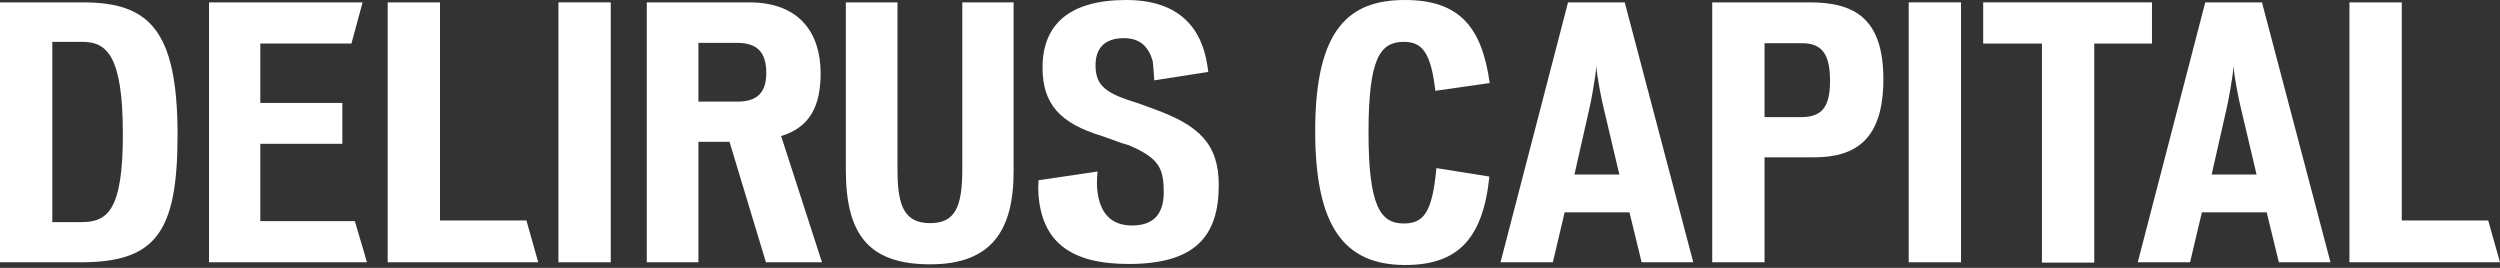 <svg width="224" height="24" viewBox="0 0 224 24" fill="none"
  xmlns="http://www.w3.org/2000/svg">
  <rect x="0" y="0" width="224" height="24" fill="#333333" stroke="none"/>
  <path d="M15.909 12.098C15.909 2.601 13.308 0.212 7.41 0.212C6.412 0.212 0 0.212 0 0.212V23.501C0.786 23.501 6.261 23.501 7.229 23.501C13.943 23.501 15.909 20.839 15.909 12.098ZM11.009 12.008C11.009 18.843 9.648 19.902 7.289 19.902C6.442 19.902 4.688 19.902 4.688 19.902V3.75C4.688 3.75 6.533 3.75 7.38 3.75C9.558 3.75 11.009 4.96 11.009 12.008Z" fill="white"/>
  <path d="M32.882 23.501L31.793 19.811H23.324V12.885H30.674V9.225H23.324V3.902H31.49L32.488 0.212H18.727V23.501H32.882Z" fill="white"/>
  <path d="M48.225 23.501L47.167 19.751H39.424V0.212H34.736V23.501H48.225Z" fill="white"/>
  <path d="M54.724 23.501V0.212H50.036V23.501H54.724Z" fill="white"/>
  <path d="M73.649 23.501L69.99 12.189C72.591 11.403 73.528 9.467 73.528 6.563C73.528 3.115 71.774 0.212 67.116 0.212C66.965 0.212 58.224 0.212 57.952 0.212V23.501H62.579V12.703H65.362L68.628 23.501H73.649ZM68.659 6.533C68.659 8.257 67.872 9.104 66.088 9.104C66.027 9.104 62.579 9.104 62.579 9.104V3.841C62.761 3.841 65.967 3.841 66.058 3.841C67.872 3.841 68.659 4.718 68.659 6.533Z" fill="white"/>
  <path d="M90.819 15.365C90.819 13.611 90.819 2.51 90.819 0.212H86.222C86.222 2.752 86.222 14.125 86.222 15.183C86.222 18.571 85.556 19.992 83.349 19.992C81.08 19.992 80.415 18.541 80.415 15.244C80.415 14.579 80.415 2.843 80.415 0.212H75.787C75.787 2.51 75.787 14.488 75.787 15.214C75.787 20.991 77.814 23.683 83.349 23.683C88.853 23.683 90.819 20.628 90.819 15.365Z" fill="white"/>
  <path d="M109.201 16.575C109.201 12.885 107.417 11.221 103.394 9.769C102.819 9.558 101.942 9.225 101.337 9.044C98.766 8.227 98.161 7.41 98.161 5.837C98.161 4.325 98.978 3.418 100.702 3.418C102.245 3.418 102.94 4.295 103.273 5.444C103.333 5.656 103.394 6.957 103.424 7.199L108.264 6.442C108.233 6.231 108.203 6.019 108.173 5.837C107.689 2.601 105.723 0 100.914 0C95.802 0 93.413 2.208 93.413 6.049C93.413 9.346 94.986 11.04 98.736 12.189C99.583 12.461 100.309 12.794 101.126 13.006C103.817 14.155 104.271 15.032 104.271 17.21C104.271 19.146 103.394 20.204 101.428 20.204C99.462 20.204 98.585 18.994 98.343 17.24C98.252 16.696 98.282 16.061 98.343 15.365L93.05 16.151C93.02 16.605 93.02 17.059 93.05 17.482C93.383 21.596 95.832 23.652 101.126 23.652C107.084 23.652 109.201 21.172 109.201 16.575Z" fill="white"/>
  <path d="M133.478 7.44C132.782 2.45 130.786 0 125.886 0C120.956 0 117.841 2.48 117.841 11.735C117.841 20.295 120.442 23.713 125.826 23.743C130.574 23.773 132.873 21.444 133.448 15.819L128.699 15.062C128.336 19.206 127.459 20.023 125.765 20.023C123.678 20.023 122.619 18.45 122.619 11.856C122.619 5.172 123.678 3.75 125.795 3.75C127.489 3.75 128.215 4.809 128.608 8.136L133.478 7.44Z" fill="white"/>
  <path d="M151.717 23.501L145.577 0.212H140.496L134.447 23.501H139.135L140.193 19.025H146.001L147.089 23.501H151.717ZM145.093 15.637H141.07L142.432 9.618C142.583 8.983 142.976 6.805 143.036 5.898C143.067 6.805 143.52 9.013 143.672 9.618L145.093 15.637Z" fill="white"/>
  <path d="M168.75 7.108C168.75 1.664 166.179 0.212 162.156 0.212C162.156 0.212 153.687 0.212 153.415 0.212V23.501H158.103V14.095C158.315 14.095 162.55 14.095 162.55 14.095C166.3 14.095 168.75 12.461 168.75 7.108ZM163.971 7.259C163.971 9.679 163.185 10.495 161.34 10.495C161.279 10.495 158.194 10.495 158.103 10.495V3.871C158.255 3.871 161.4 3.871 161.461 3.871C163.336 3.871 163.971 4.96 163.971 7.259Z" fill="white"/>
  <path d="M175.708 23.501V0.212H171.02V23.501H175.708Z" fill="white"/>
  <path d="M192.817 3.902V0.212H177.694V3.902H182.957V23.531H187.645V3.902H192.817Z" fill="white"/>
  <path d="M208.812 23.501L202.672 0.212H197.591L191.542 23.501H196.23L197.288 19.025H203.096L204.184 23.501H208.812ZM202.188 15.637H198.165L199.527 9.618C199.678 8.983 200.071 6.805 200.131 5.898C200.162 6.805 200.615 9.013 200.767 9.618L202.188 15.637Z" fill="white"/>
  <path d="M224 23.501L222.941 19.751H215.198V0.212H210.51V23.501H224Z" fill="white"/>
</svg>
